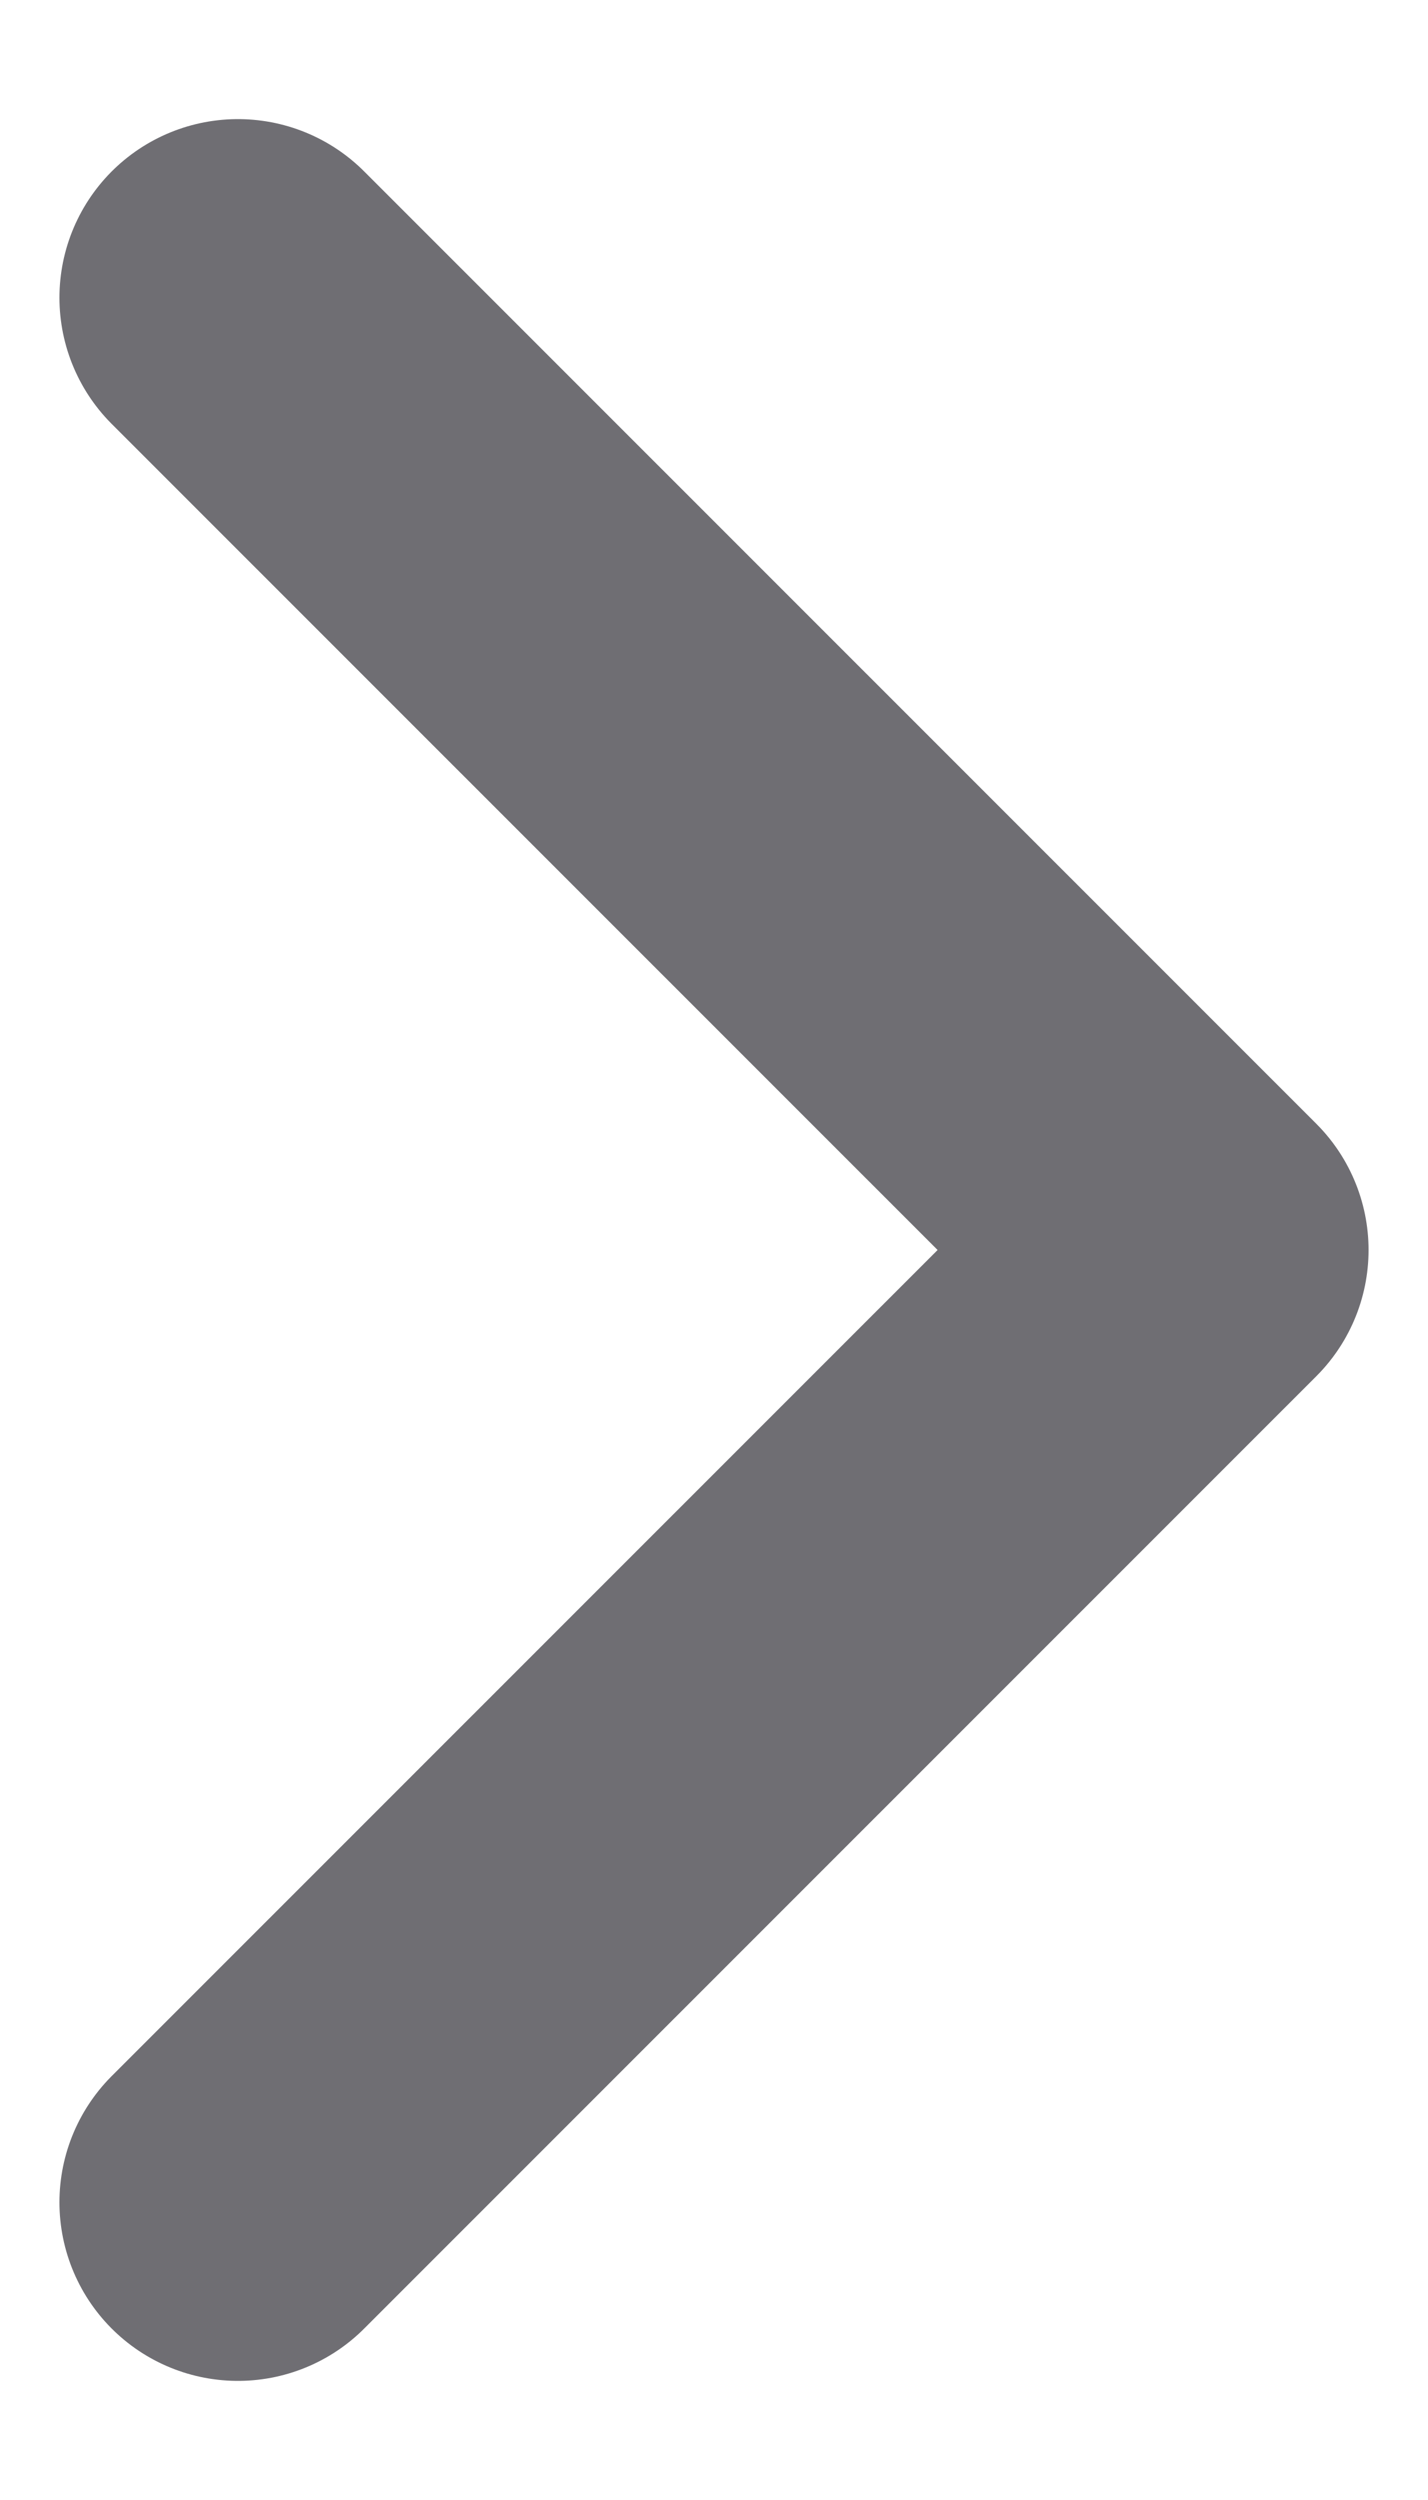 <svg width="8" height="14" viewBox="0 0 8 14" fill="none" xmlns="http://www.w3.org/2000/svg">
<path d="M1.333 1.667L6.667 7L1.333 12.333" stroke="#6F6E73" stroke-width="2" stroke-linecap="round" stroke-linejoin="round"/>
</svg>
